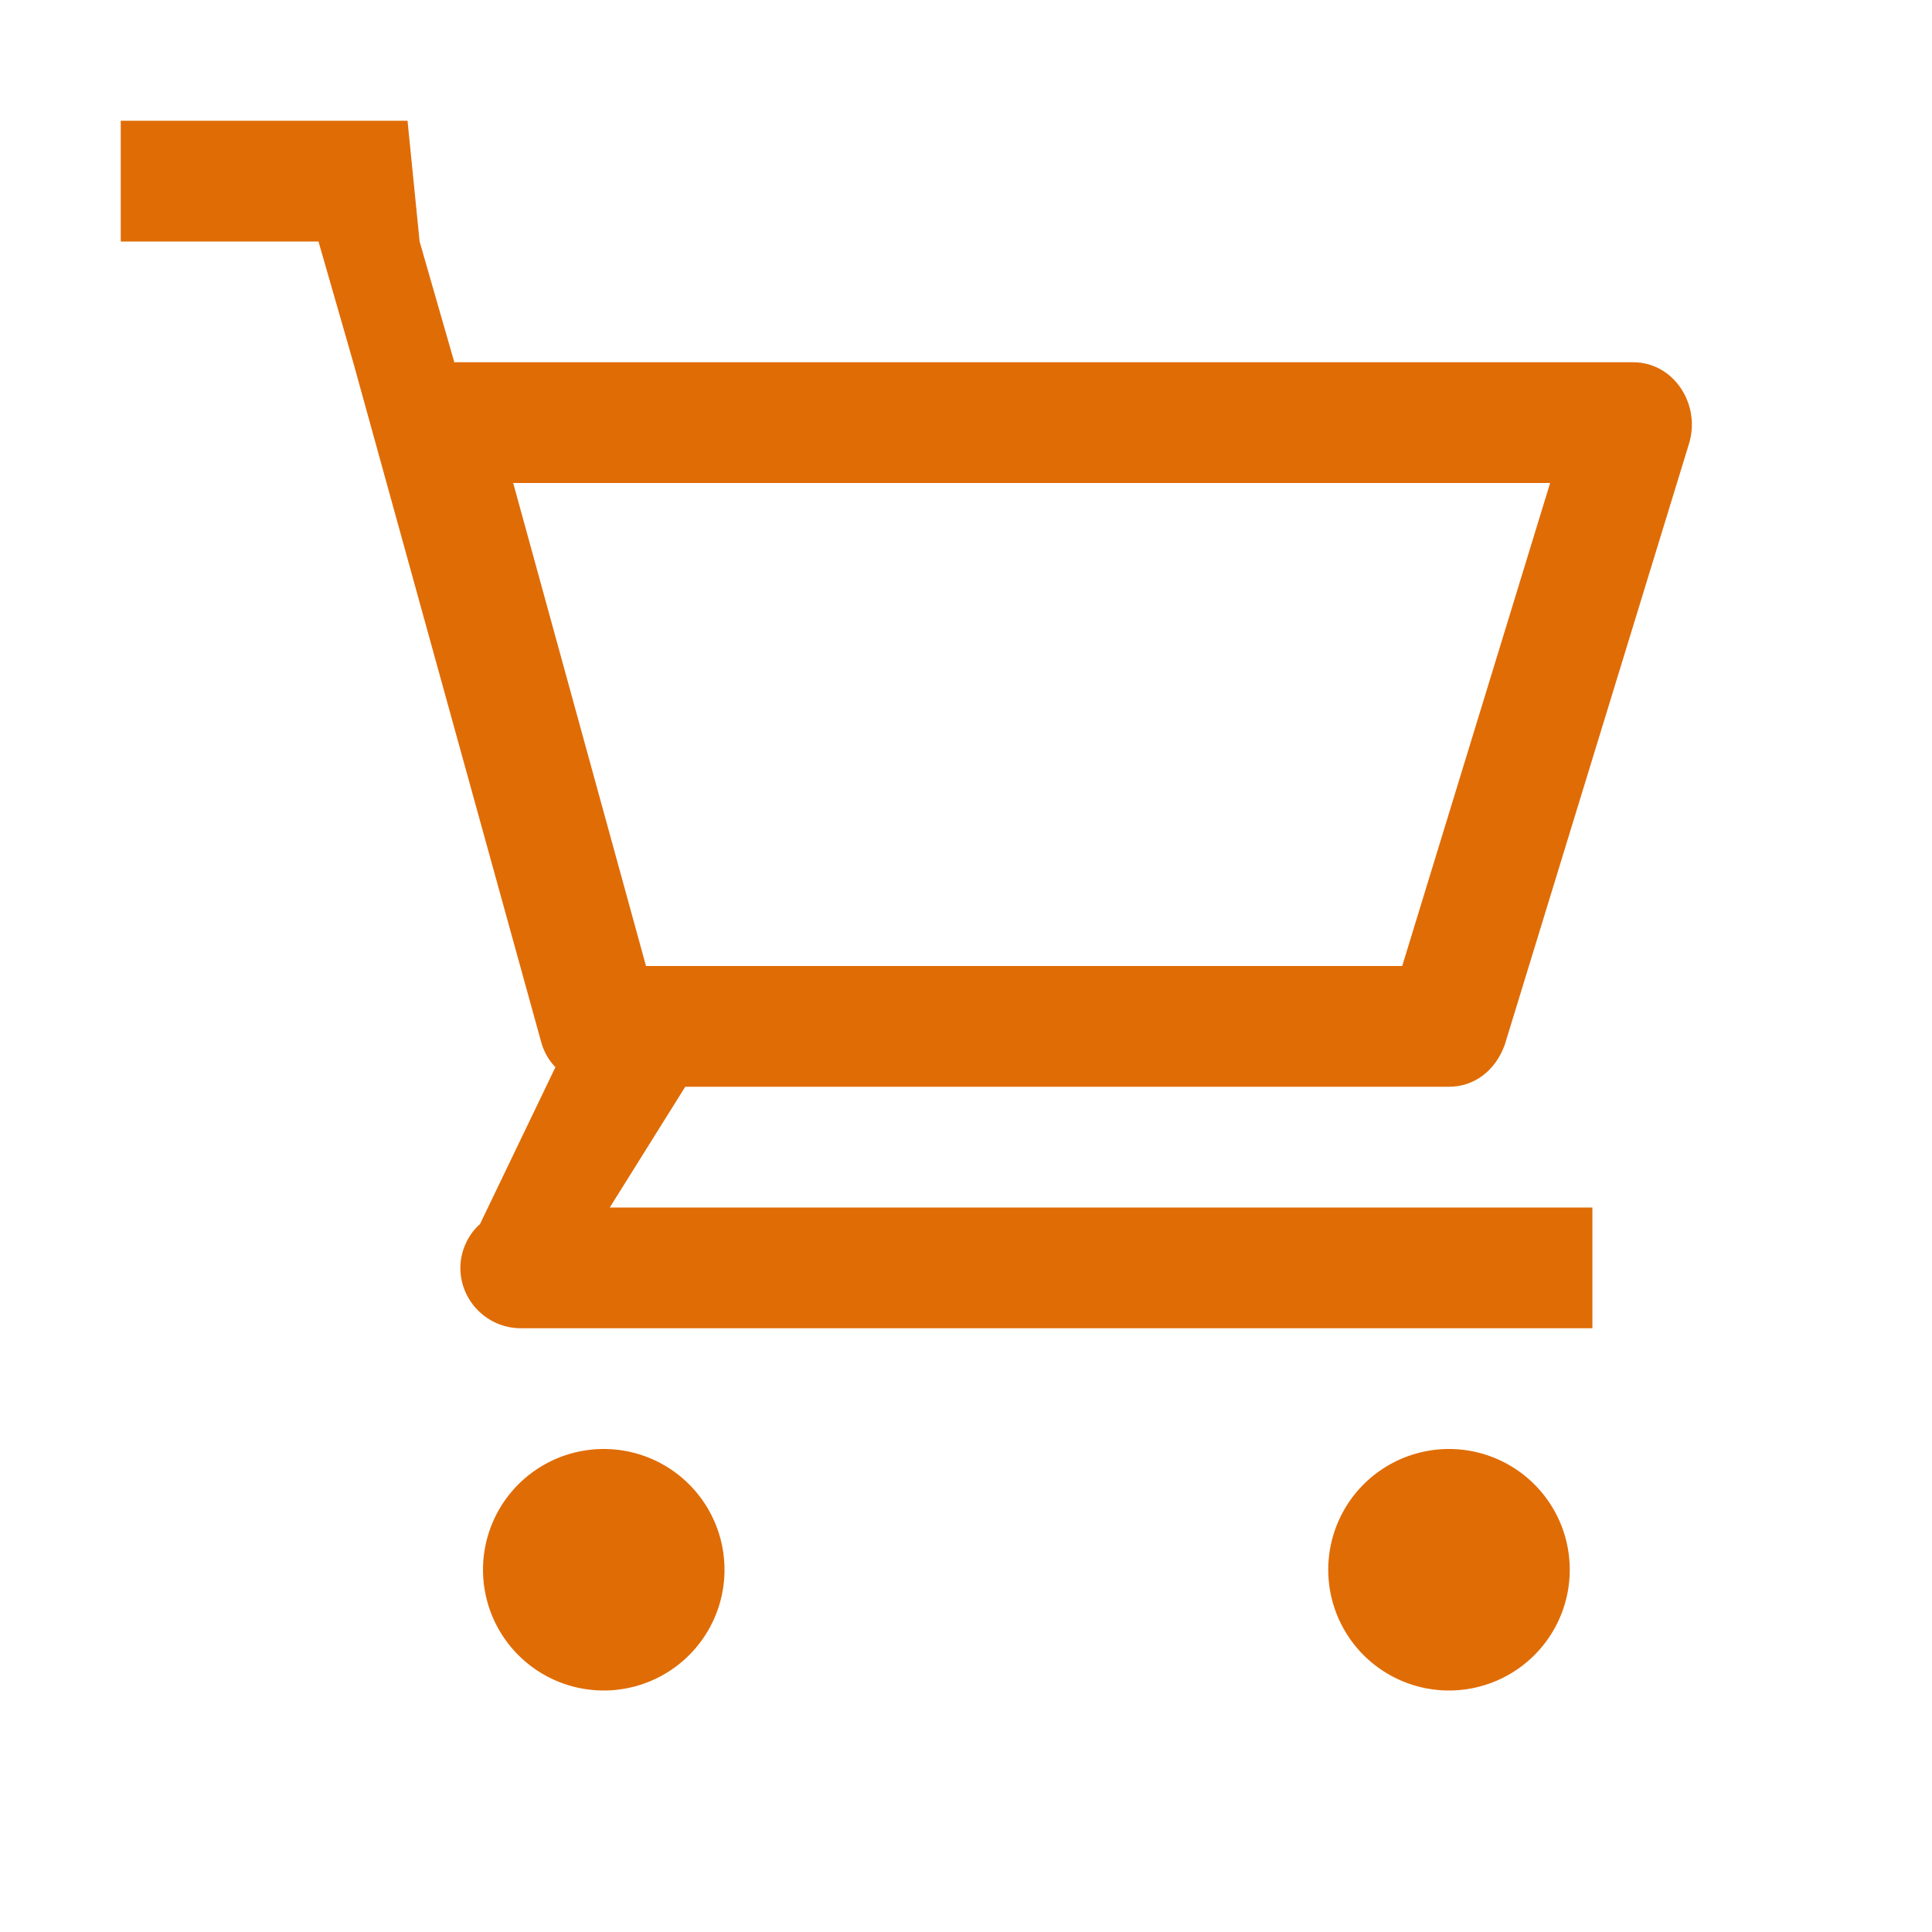 <?xml version="1.0" standalone="no"?><!DOCTYPE svg PUBLIC "-//W3C//DTD SVG 1.1//EN" "http://www.w3.org/Graphics/SVG/1.1/DTD/svg11.dtd"><svg t="1535716021588" class="icon" style="" viewBox="0 0 1024 1024" version="1.1" xmlns="http://www.w3.org/2000/svg" p-id="3475" xmlns:xlink="http://www.w3.org/1999/xlink" width="32" height="32"><defs><style type="text/css"></style></defs><path d="M821.6 256l-78.4 256H342.4L272 256h549.6M216 64H64v64h104.8l18.4 64 100 361.6c1.6 4.8 4 8.8 7.2 12l-40 83.2c-6.4 5.6-10.4 14.4-10.4 23.2 0 17.6 14.4 32 32 32h568v-64H323.2l40-64H768c13.6 0 24.8-8.8 29.6-22.4l97.6-318.4c6.4-20.8-8-43.2-29.6-43.2H240.8l-18.4-64L216 64z" p-id="3476" fill="#e06c06"></path><path d="M320 832m-64 0a64 64 0 1 0 128 0 64 64 0 1 0-128 0Z" p-id="3477" fill="#e06c06"></path><path d="M768 832m-64 0a64 64 0 1 0 128 0 64 64 0 1 0-128 0Z" p-id="3478" fill="#e06c06"></path></svg>